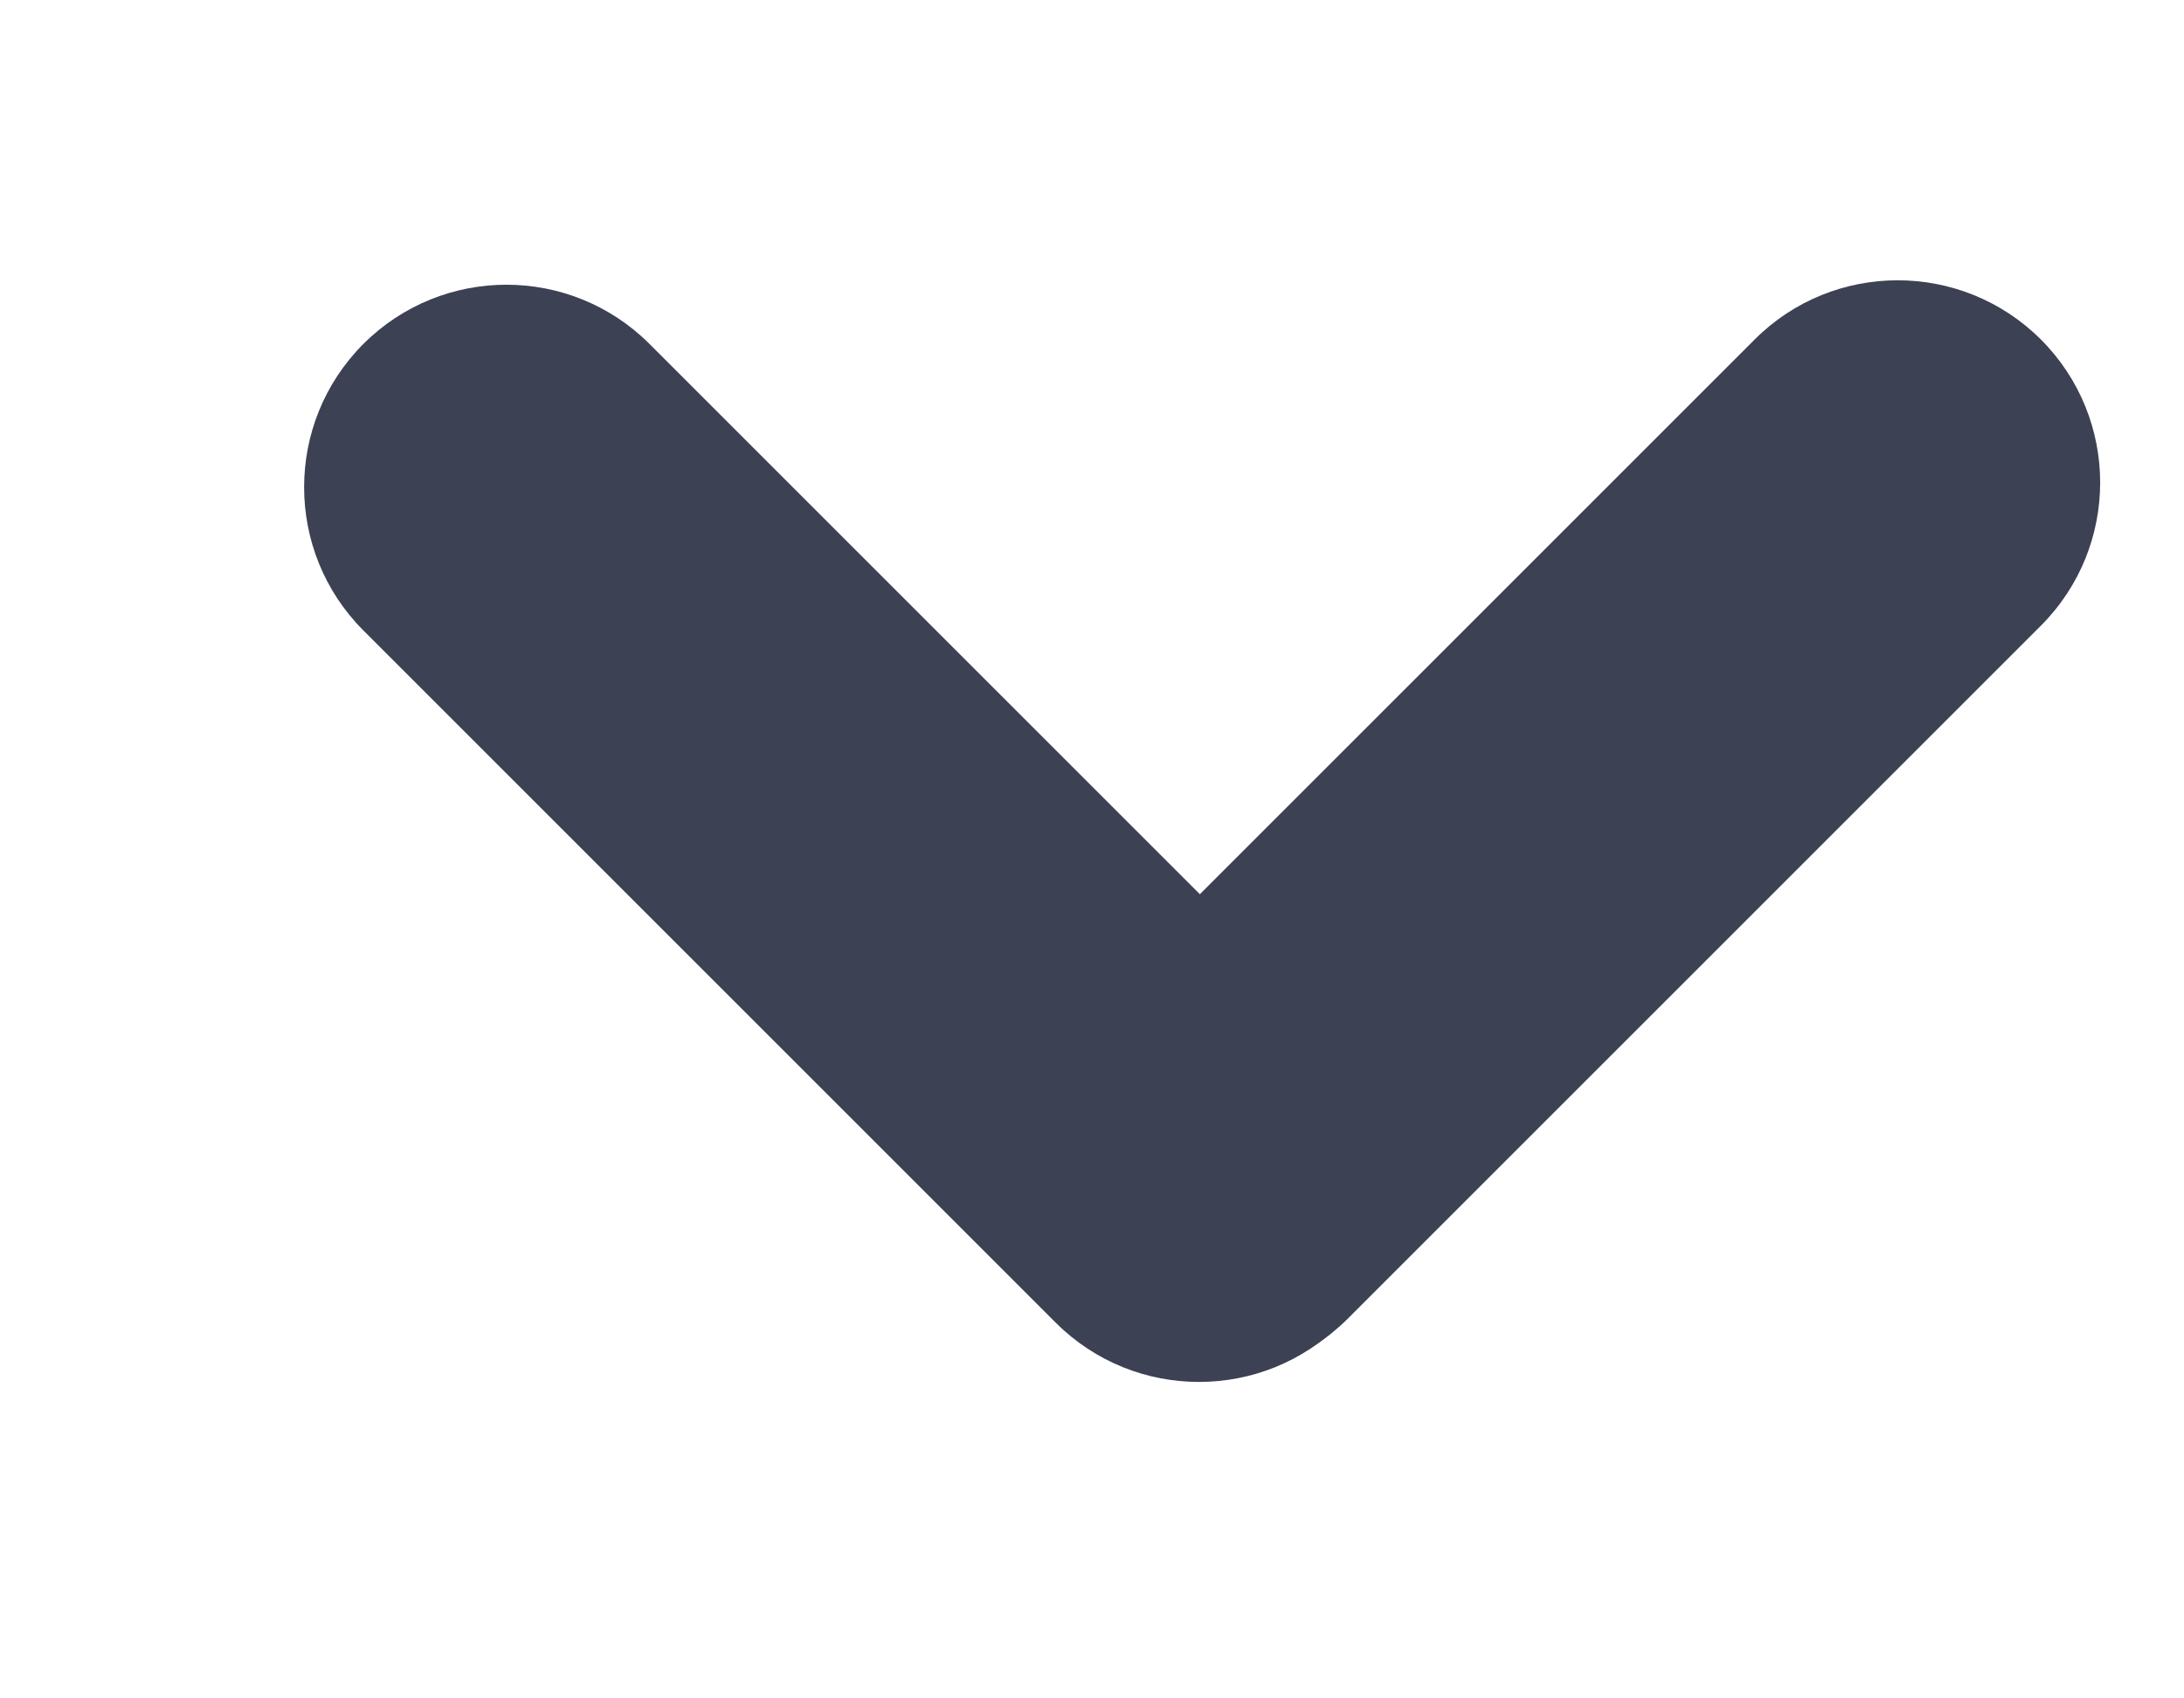 <svg width="9" height="7" viewBox="0 0 9 7" fill="none" xmlns="http://www.w3.org/2000/svg">
<path d="M4.375 5.434C4.049 5.109 4.049 4.58 4.375 4.255L7.231 1.399C7.556 1.074 8.084 1.074 8.41 1.399C8.736 1.725 8.736 2.253 8.41 2.579L5.555 5.434C5.229 5.76 4.701 5.76 4.375 5.434Z" fill="#3C4153"/>
<path d="M1.497 1.418C1.823 1.092 2.351 1.092 2.677 1.418L5.531 4.272C5.857 4.598 5.857 5.126 5.531 5.452C5.205 5.777 4.677 5.777 4.351 5.452L1.497 2.598C1.172 2.272 1.172 1.744 1.497 1.418Z" fill="#3C4153"/>
</svg>
